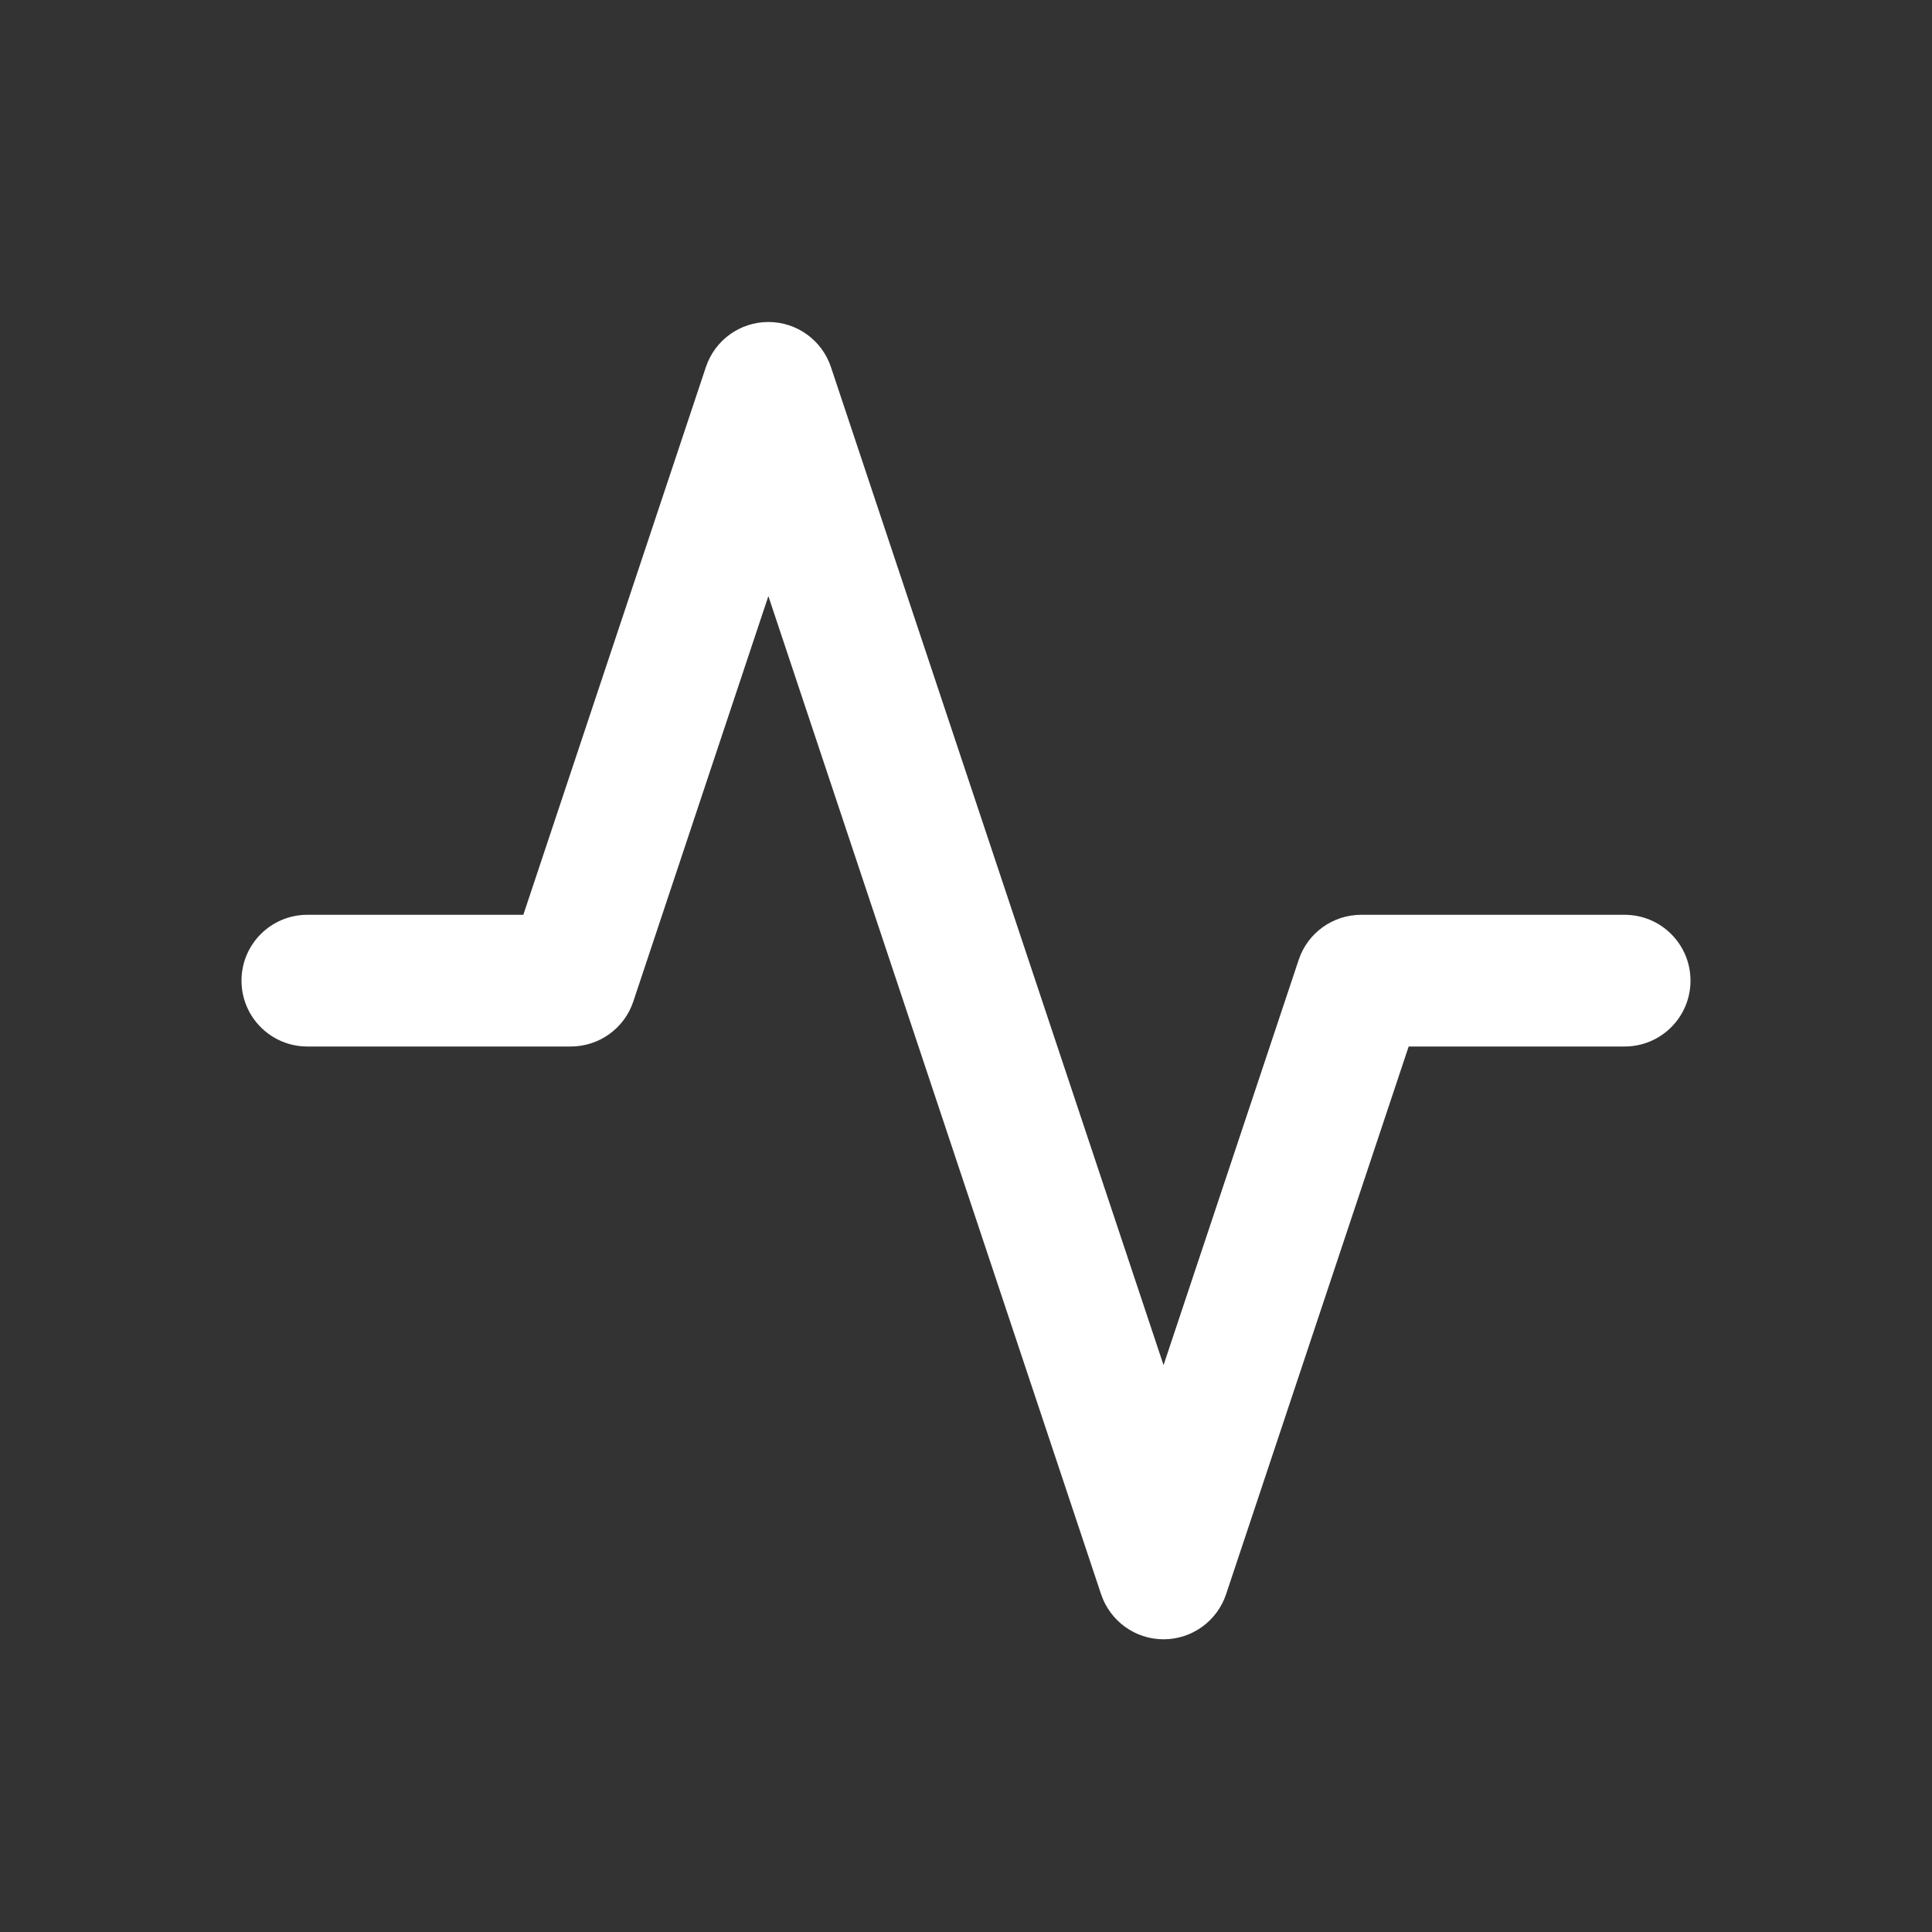 <svg width="24" height="24" viewBox="0 0 24 24" fill="none" xmlns="http://www.w3.org/2000/svg">
<rect x="0" y="0" width="24" height="24" fill="#333333" stroke="none"/>
<path fill-rule="evenodd" clip-rule="evenodd" d="M9.545 4C9.898 4 10.21 4.225 10.322 4.559L14.454 16.958L16.133 11.923C16.244 11.589 16.557 11.364 16.909 11.364H20.182C20.634 11.364 21 11.73 21 12.182C21 12.634 20.634 13 20.182 13H17.499L15.231 19.804C15.119 20.138 14.807 20.364 14.454 20.364C14.102 20.364 13.79 20.138 13.678 19.804L9.545 7.405L7.867 12.441C7.756 12.775 7.443 13 7.091 13H3.818C3.366 13 3 12.634 3 12.182C3 11.73 3.366 11.364 3.818 11.364H6.501L8.769 4.559C8.881 4.225 9.193 4 9.545 4Z" fill="white" style="fill:white;fill-opacity:1;"/>
</svg>
